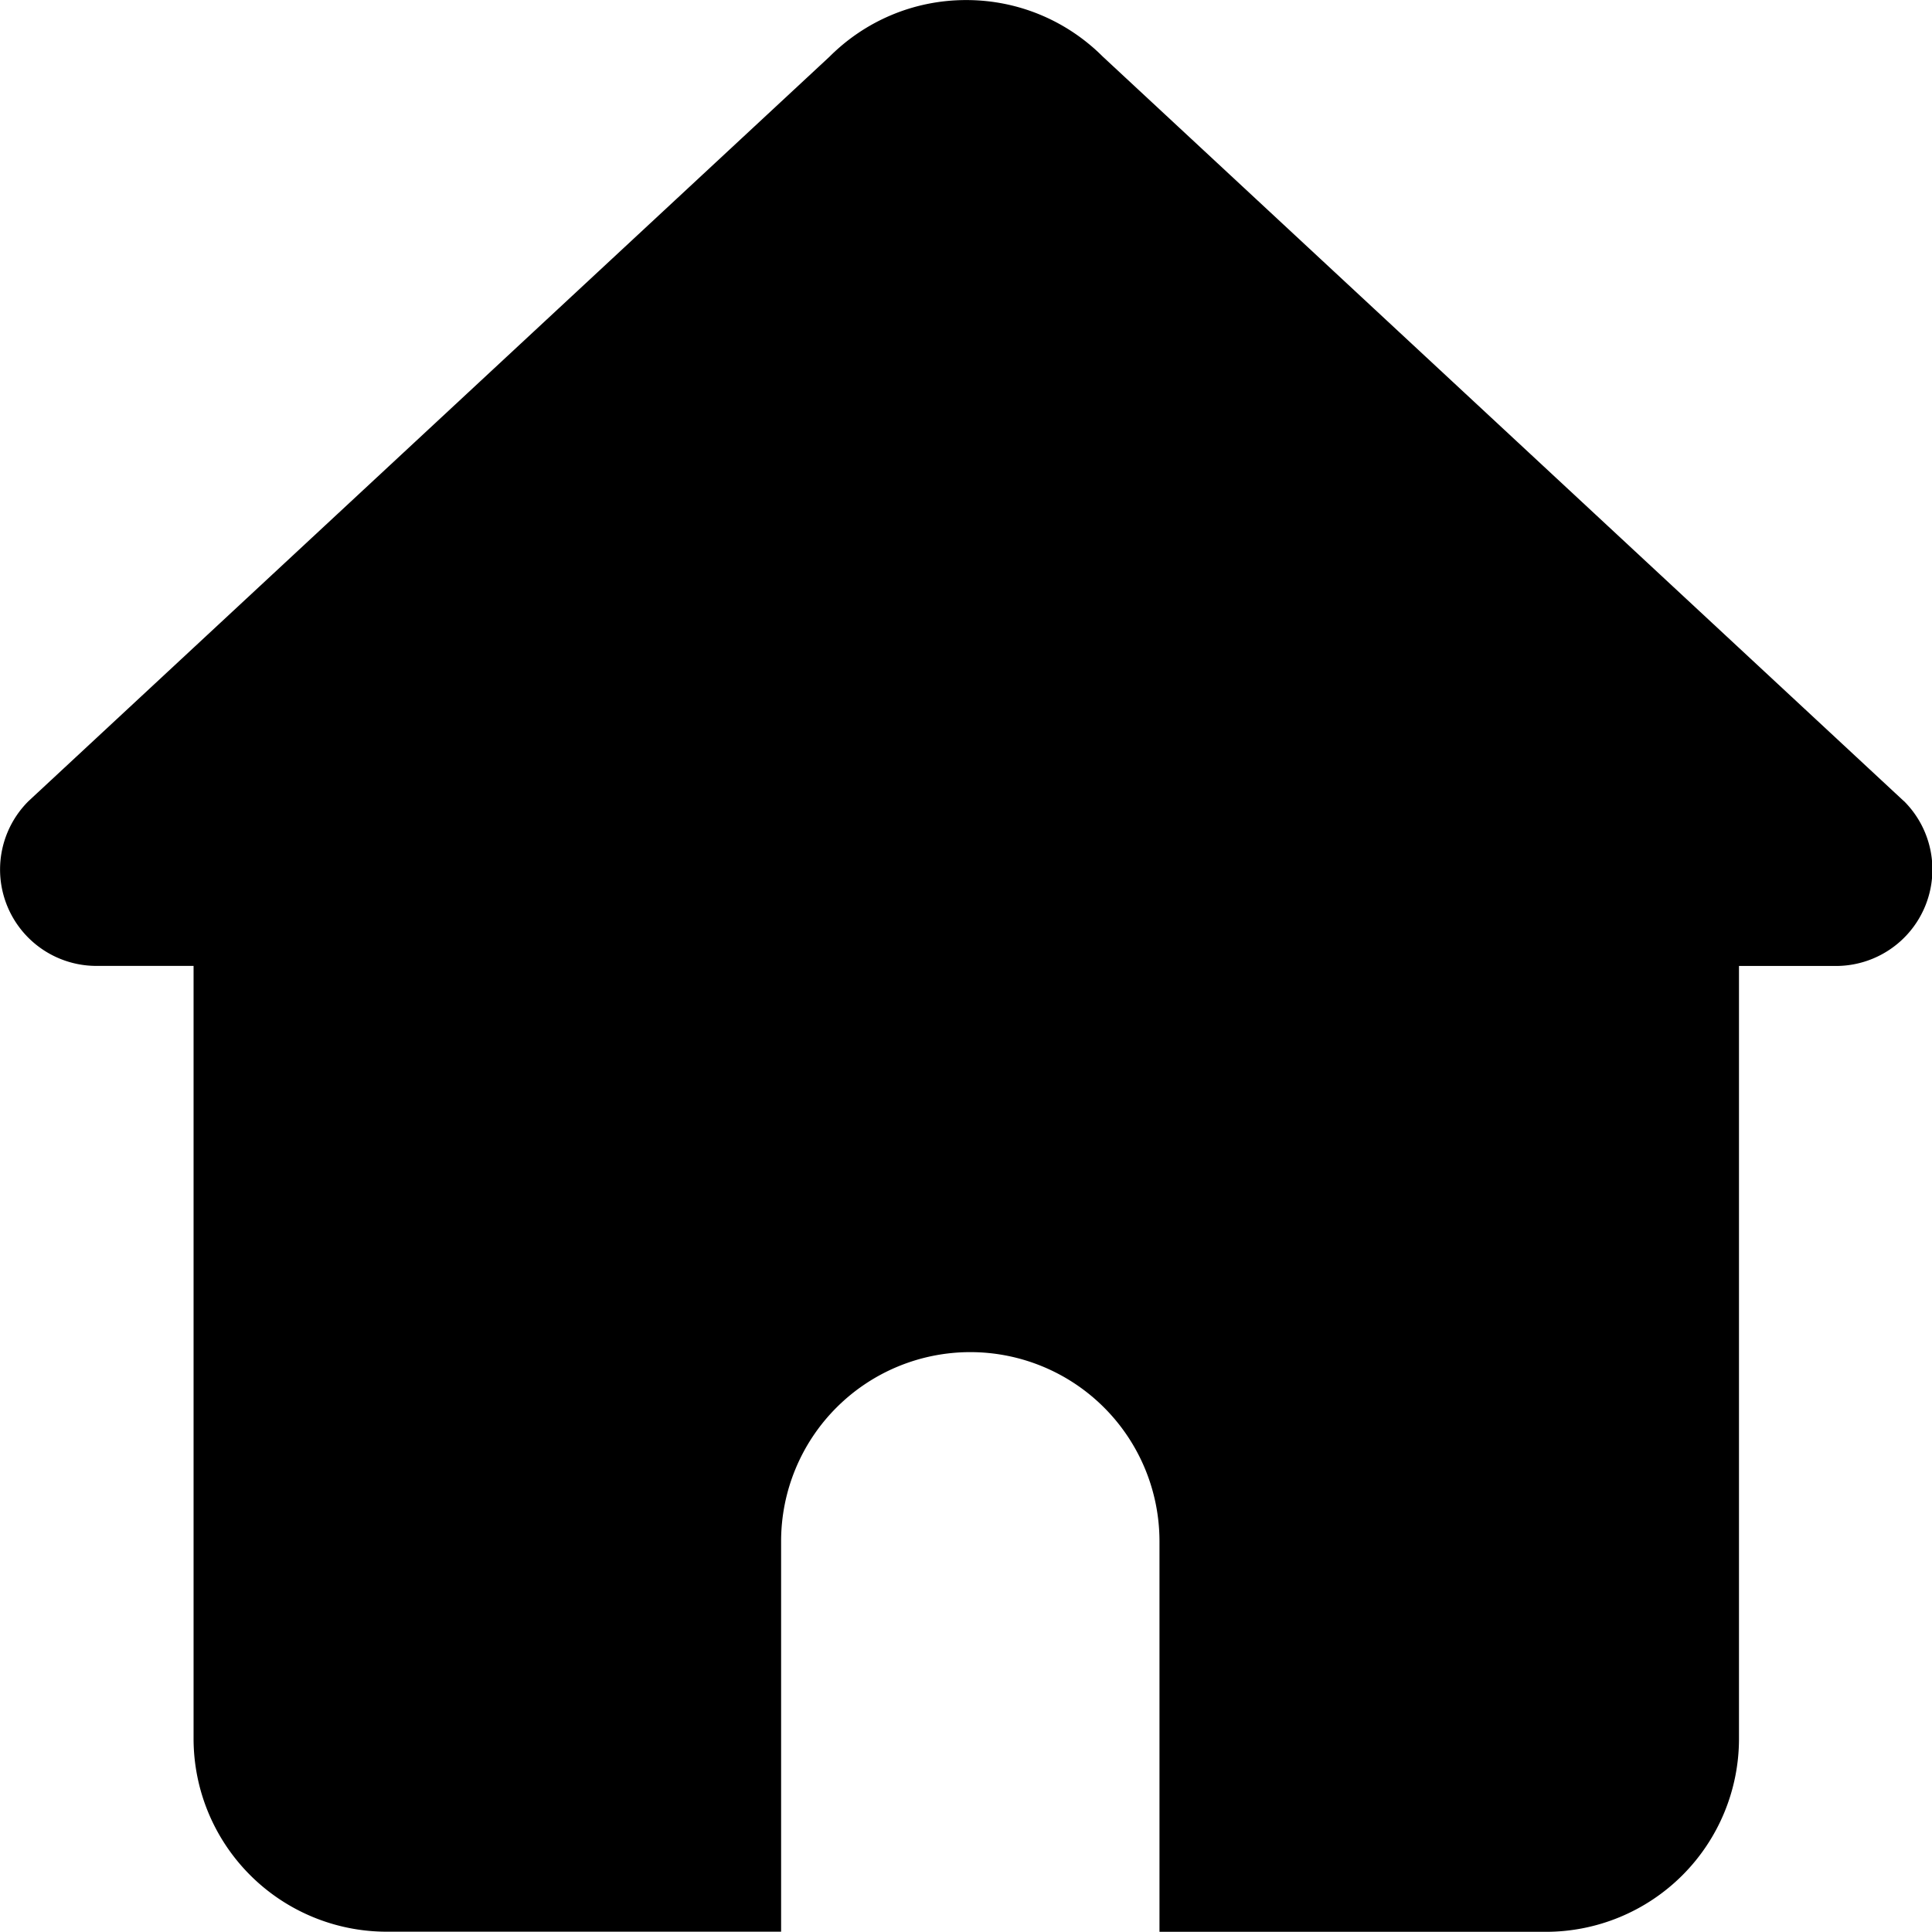 <?xml version="1.0" standalone="no"?><!DOCTYPE svg PUBLIC "-//W3C//DTD SVG 1.1//EN" "http://www.w3.org/Graphics/SVG/1.1/DTD/svg11.dtd"><svg t="1594265447164" class="icon" viewBox="0 0 1024 1024" version="1.1" xmlns="http://www.w3.org/2000/svg" p-id="17383" width="128" height="128" xmlns:xlink="http://www.w3.org/1999/xlink"><defs><style type="text/css"></style></defs><path d="M1009.014 424.542L584.504 30.011c-18.525-18.525-44.121-29.979-72.405-29.979s-53.88 11.454-72.405 29.979L15.185 424.542a51.096 51.096 0 0 0 36.026 87.41h51.384V921.456a102.384 102.384 0 0 0 102.384 102.384h209.023v-206.912a100.272 100.272 0 1 1 200.545 0v206.976h204.768a102.384 102.384 0 0 0 102.384-102.384v-409.536h51.384a51.128 51.128 0 0 0 36.026-87.41z" p-id="17384"></path></svg>
